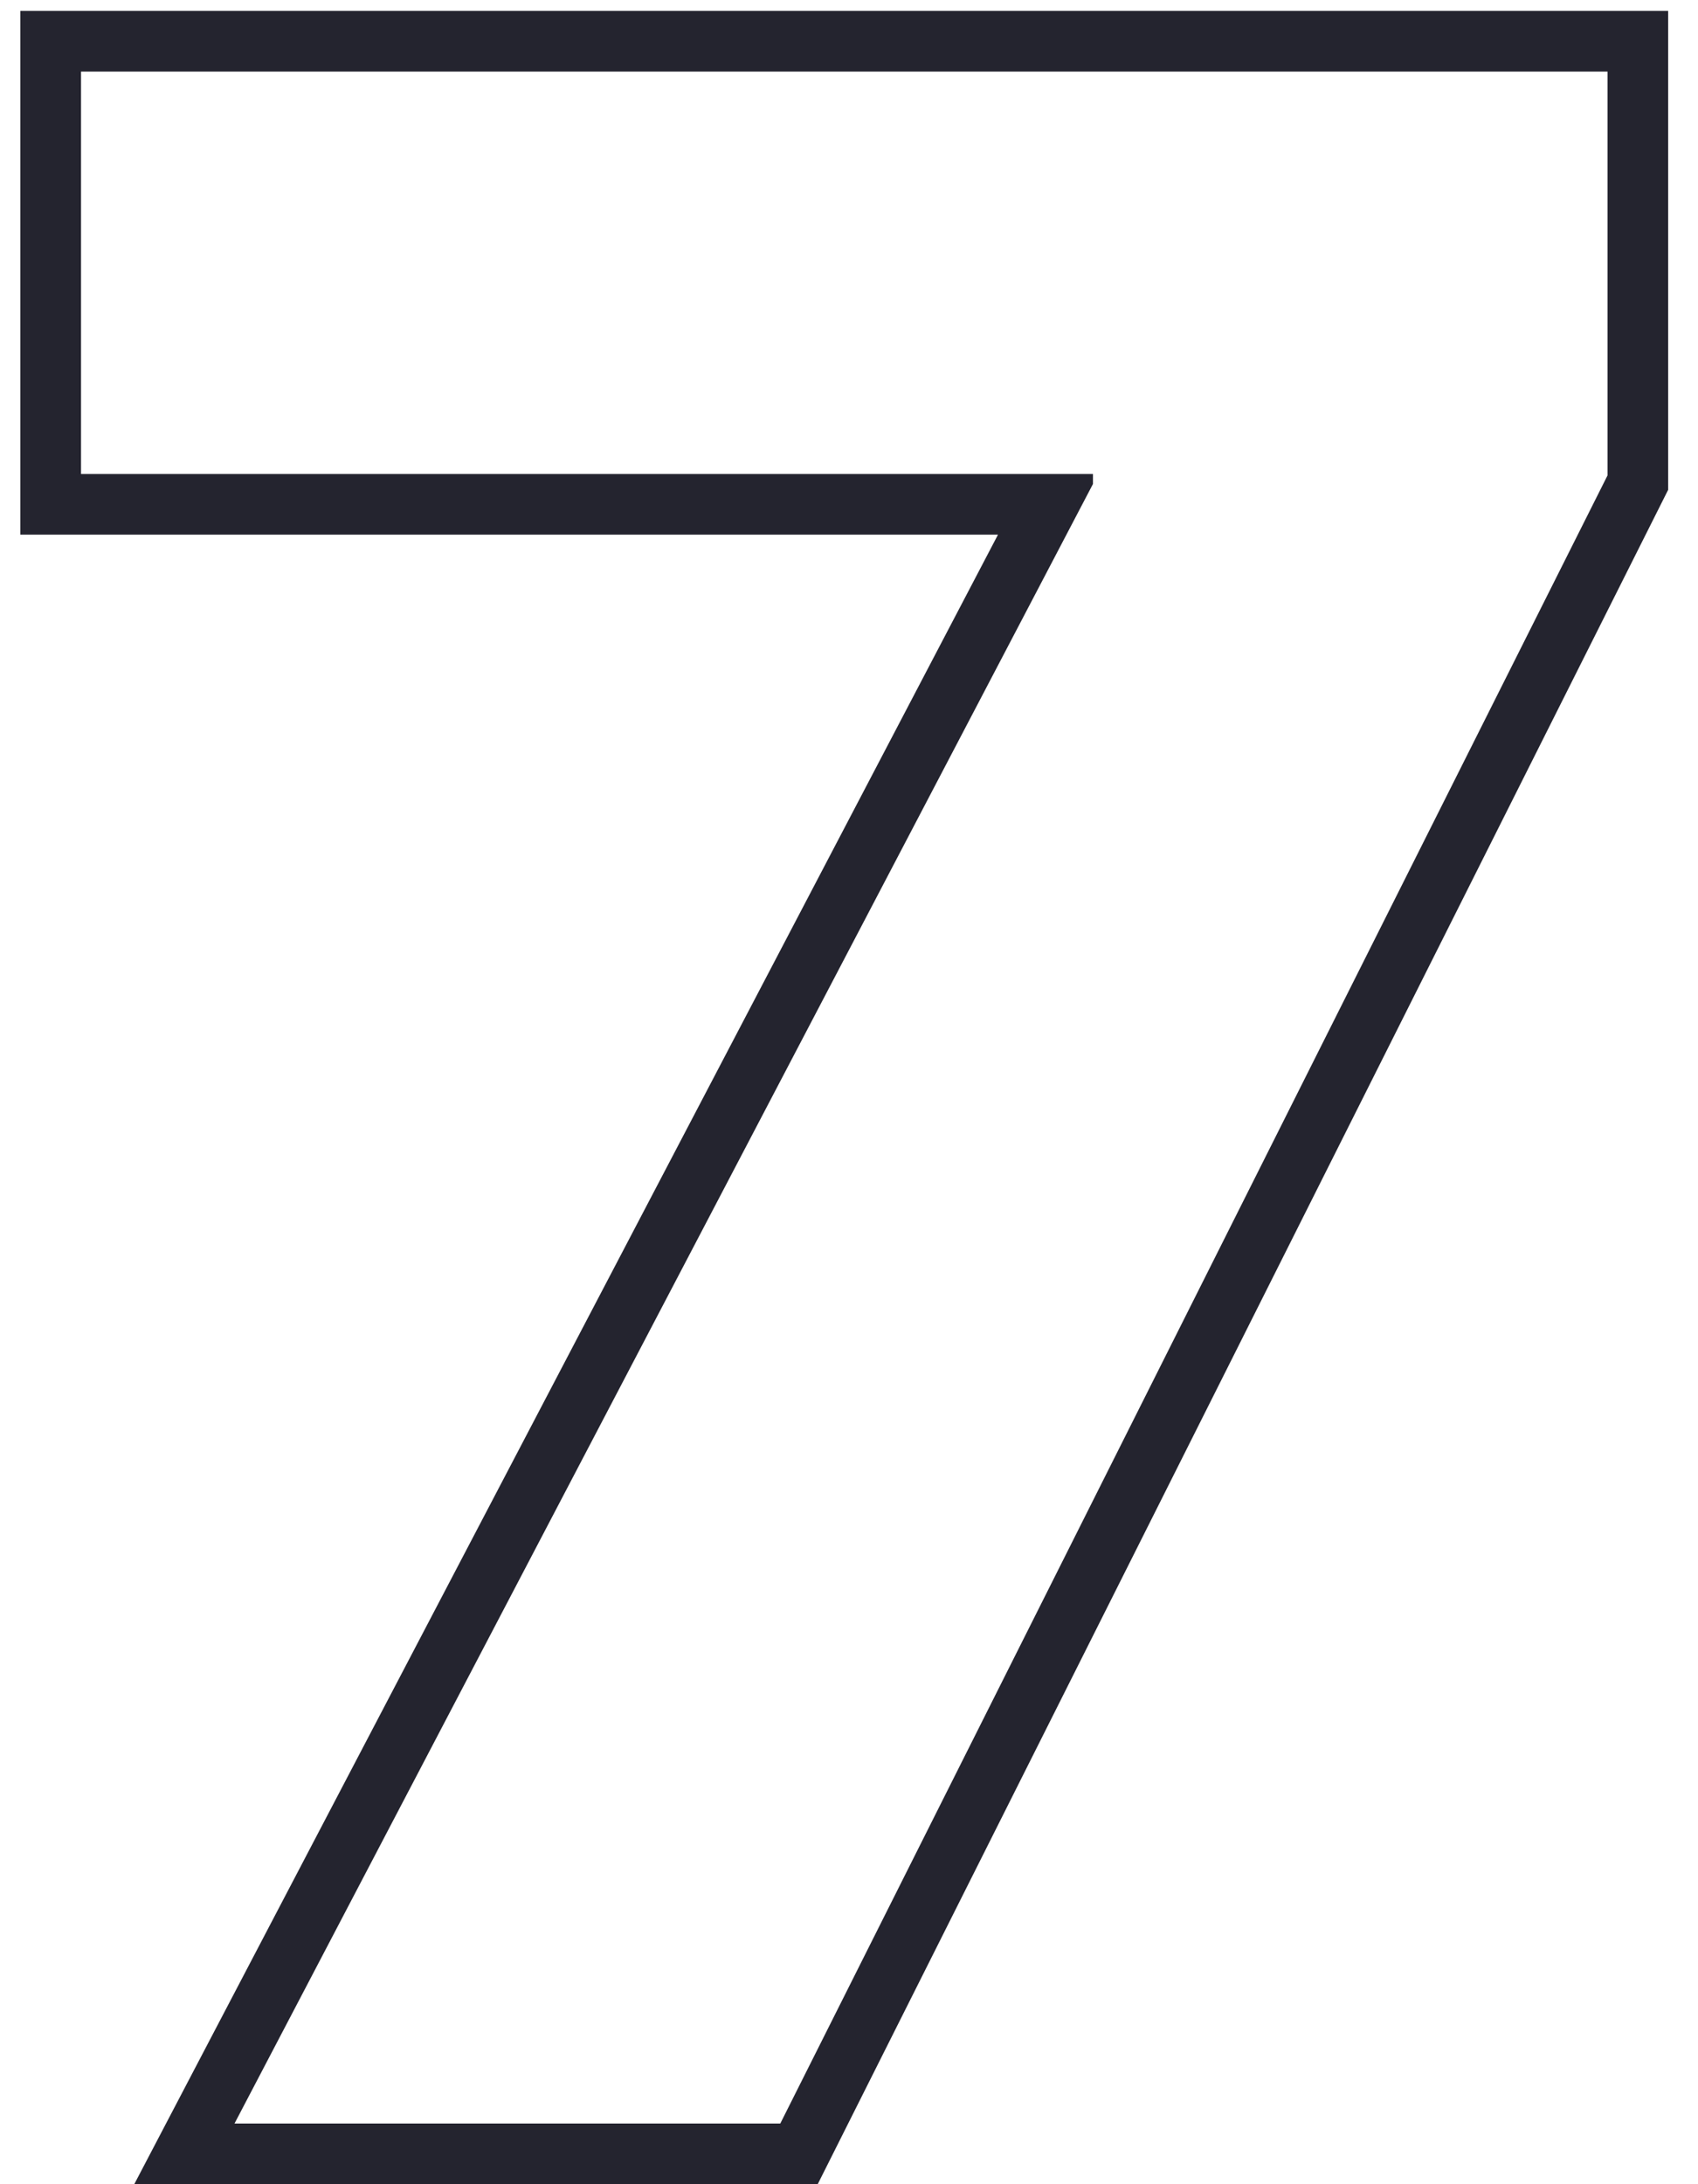 <svg width="28" height="36" viewBox="0 0 28 36" fill="none" xmlns="http://www.w3.org/2000/svg">
<path fill-rule="evenodd" clip-rule="evenodd" d="M2.214 36L16.457 8.812H0.336V0.18H27.508V8.073L13.484 36H2.214ZM18.023 7.812V7.977L3.867 35H12.867L26.508 7.836V1.18H1.336V7.812H18.023Z" fill="#24242F"/>
</svg>
